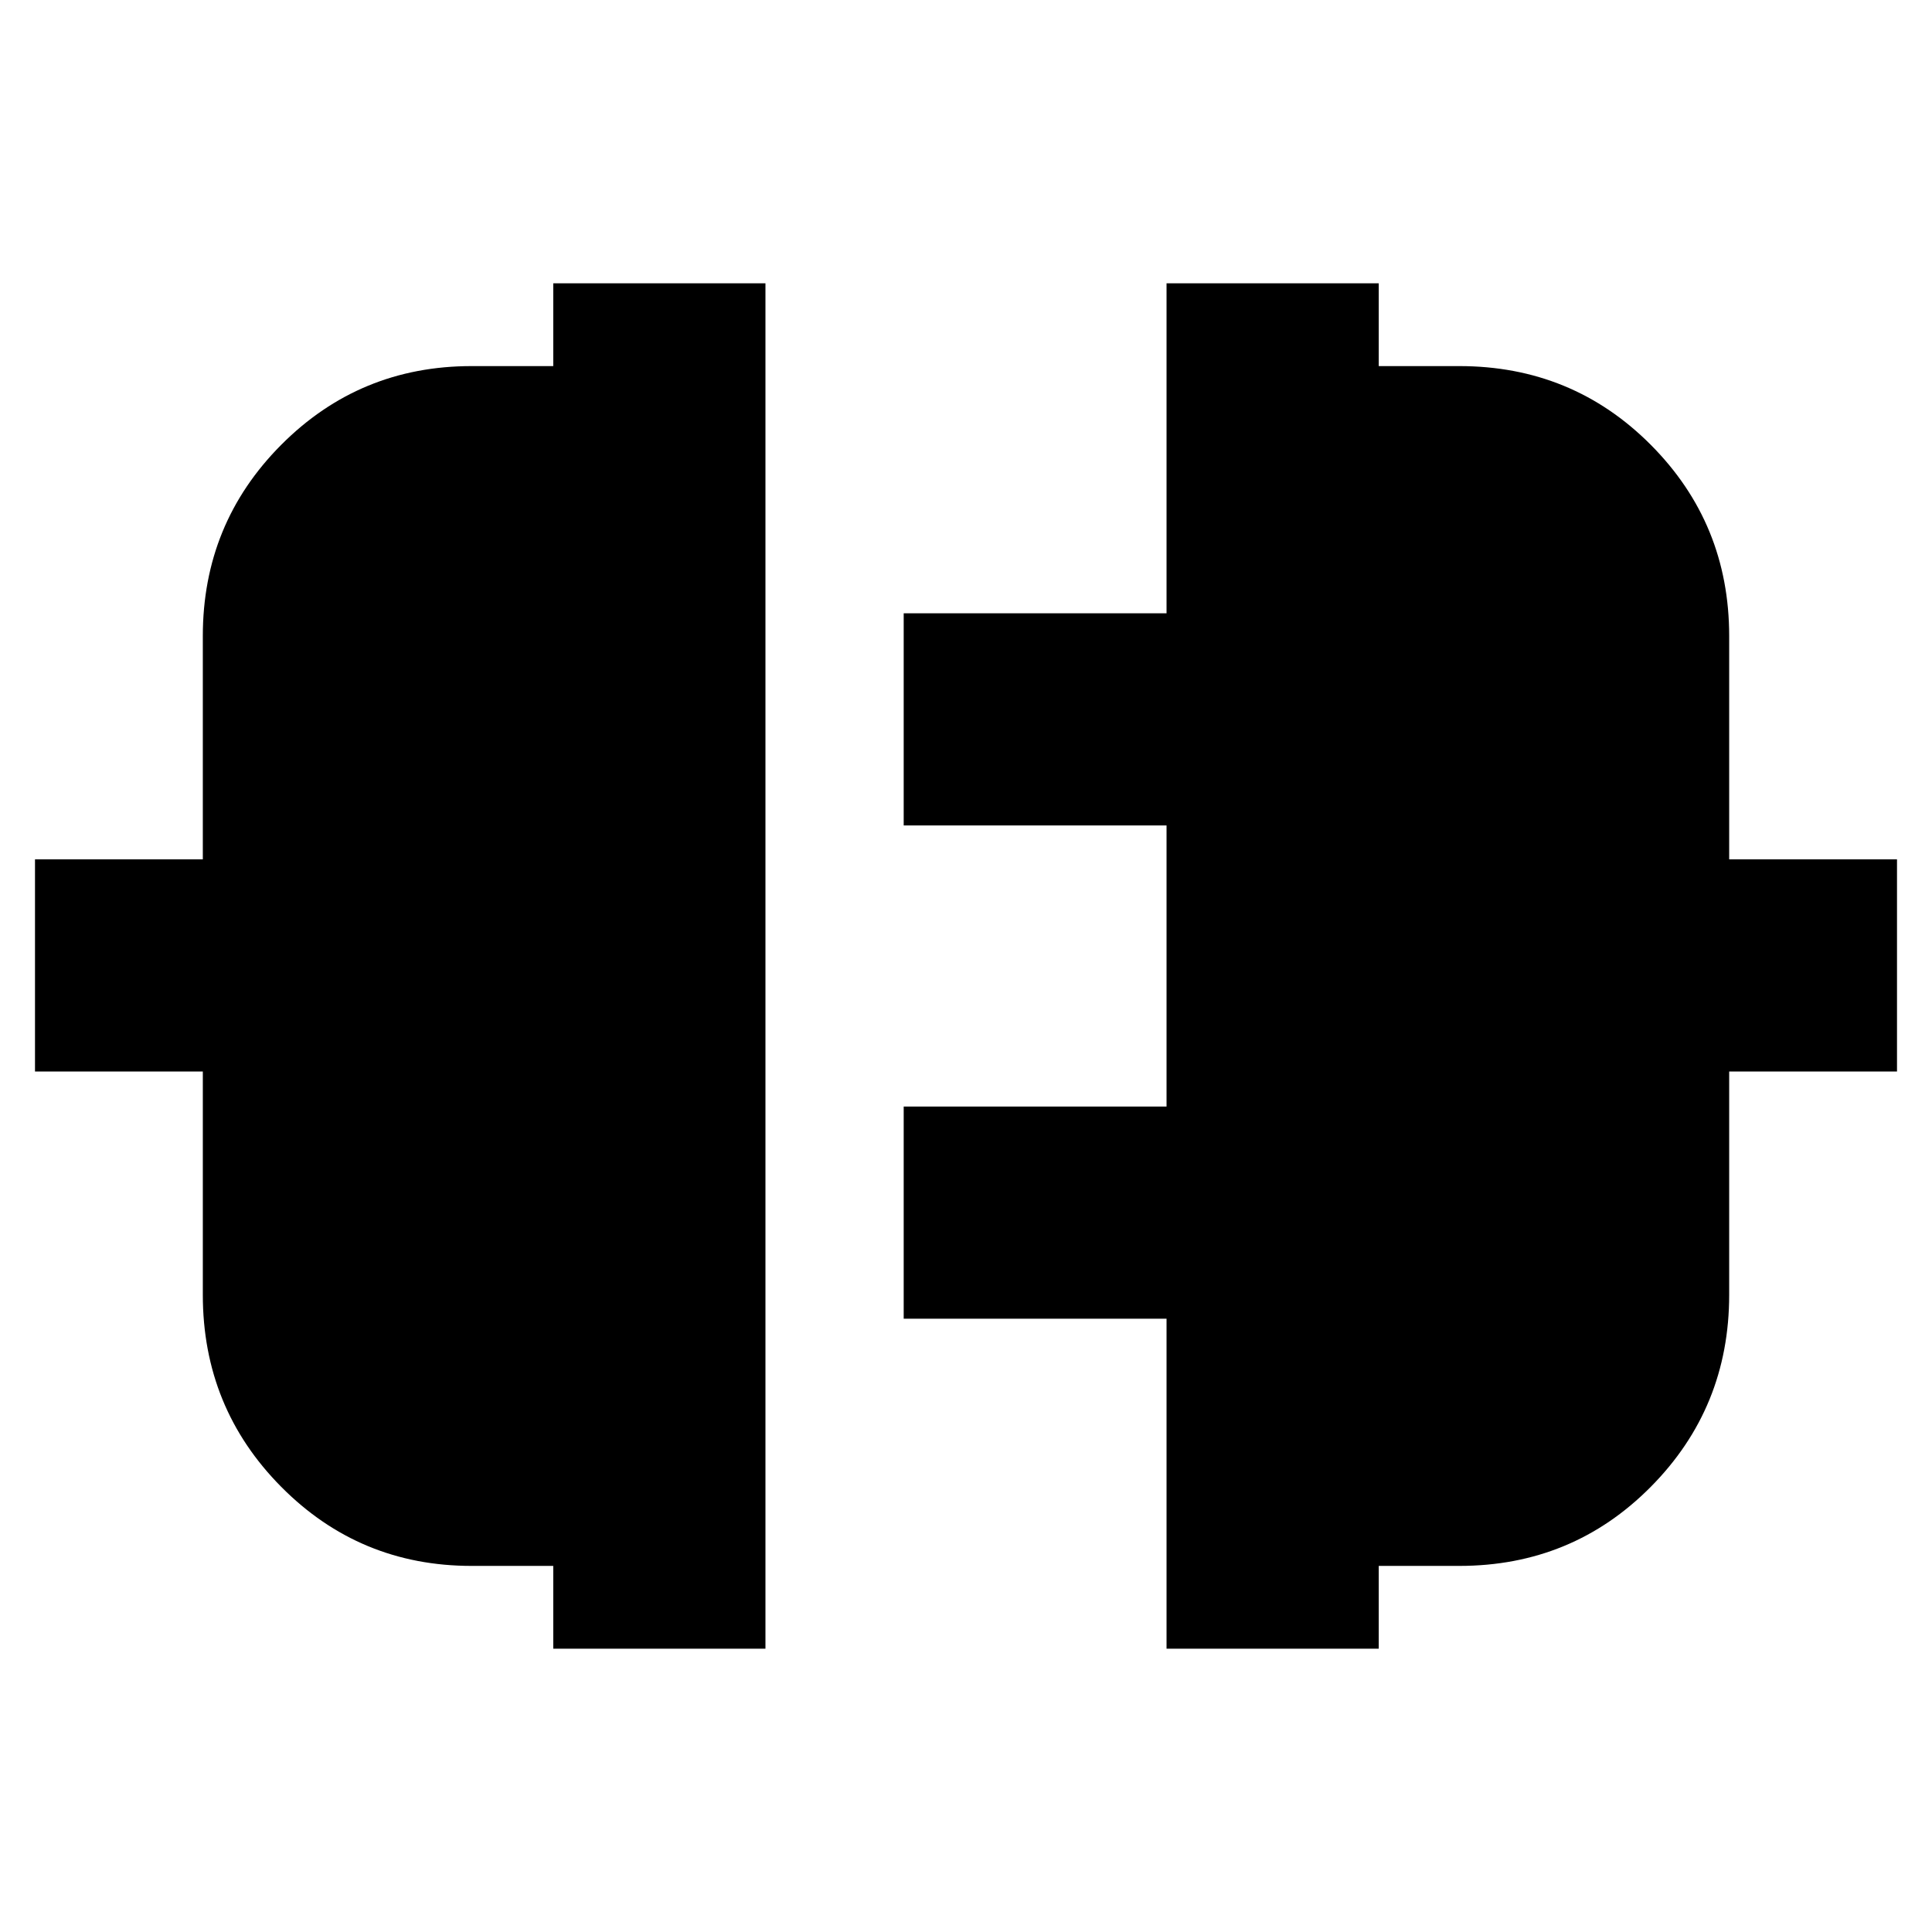 <svg xmlns="http://www.w3.org/2000/svg" height="24" viewBox="0 -960 960 960" width="24"><path d="M274.91-140.78v-41.13h-40.56q-55.65 0-94.61-39.29t-38.96-95.41v-110.95H17.39V-533h83.39v-110.96q0-55.88 38.96-95.01 38.96-39.12 94.61-39.12h40.56v-41.13h105.44v678.44H274.91Zm304.74 0v-163.96H449.04v-105.43h130.61v-139.66H449.04v-105.43h130.61v-163.96h105.44v41.13h40q56.21 0 95.17 39.12 38.96 39.13 38.96 95.01V-533h83.39v105.44h-83.39v110.95q0 56.12-38.96 95.41t-95.17 39.29h-40v41.13H579.65Z"/></svg>